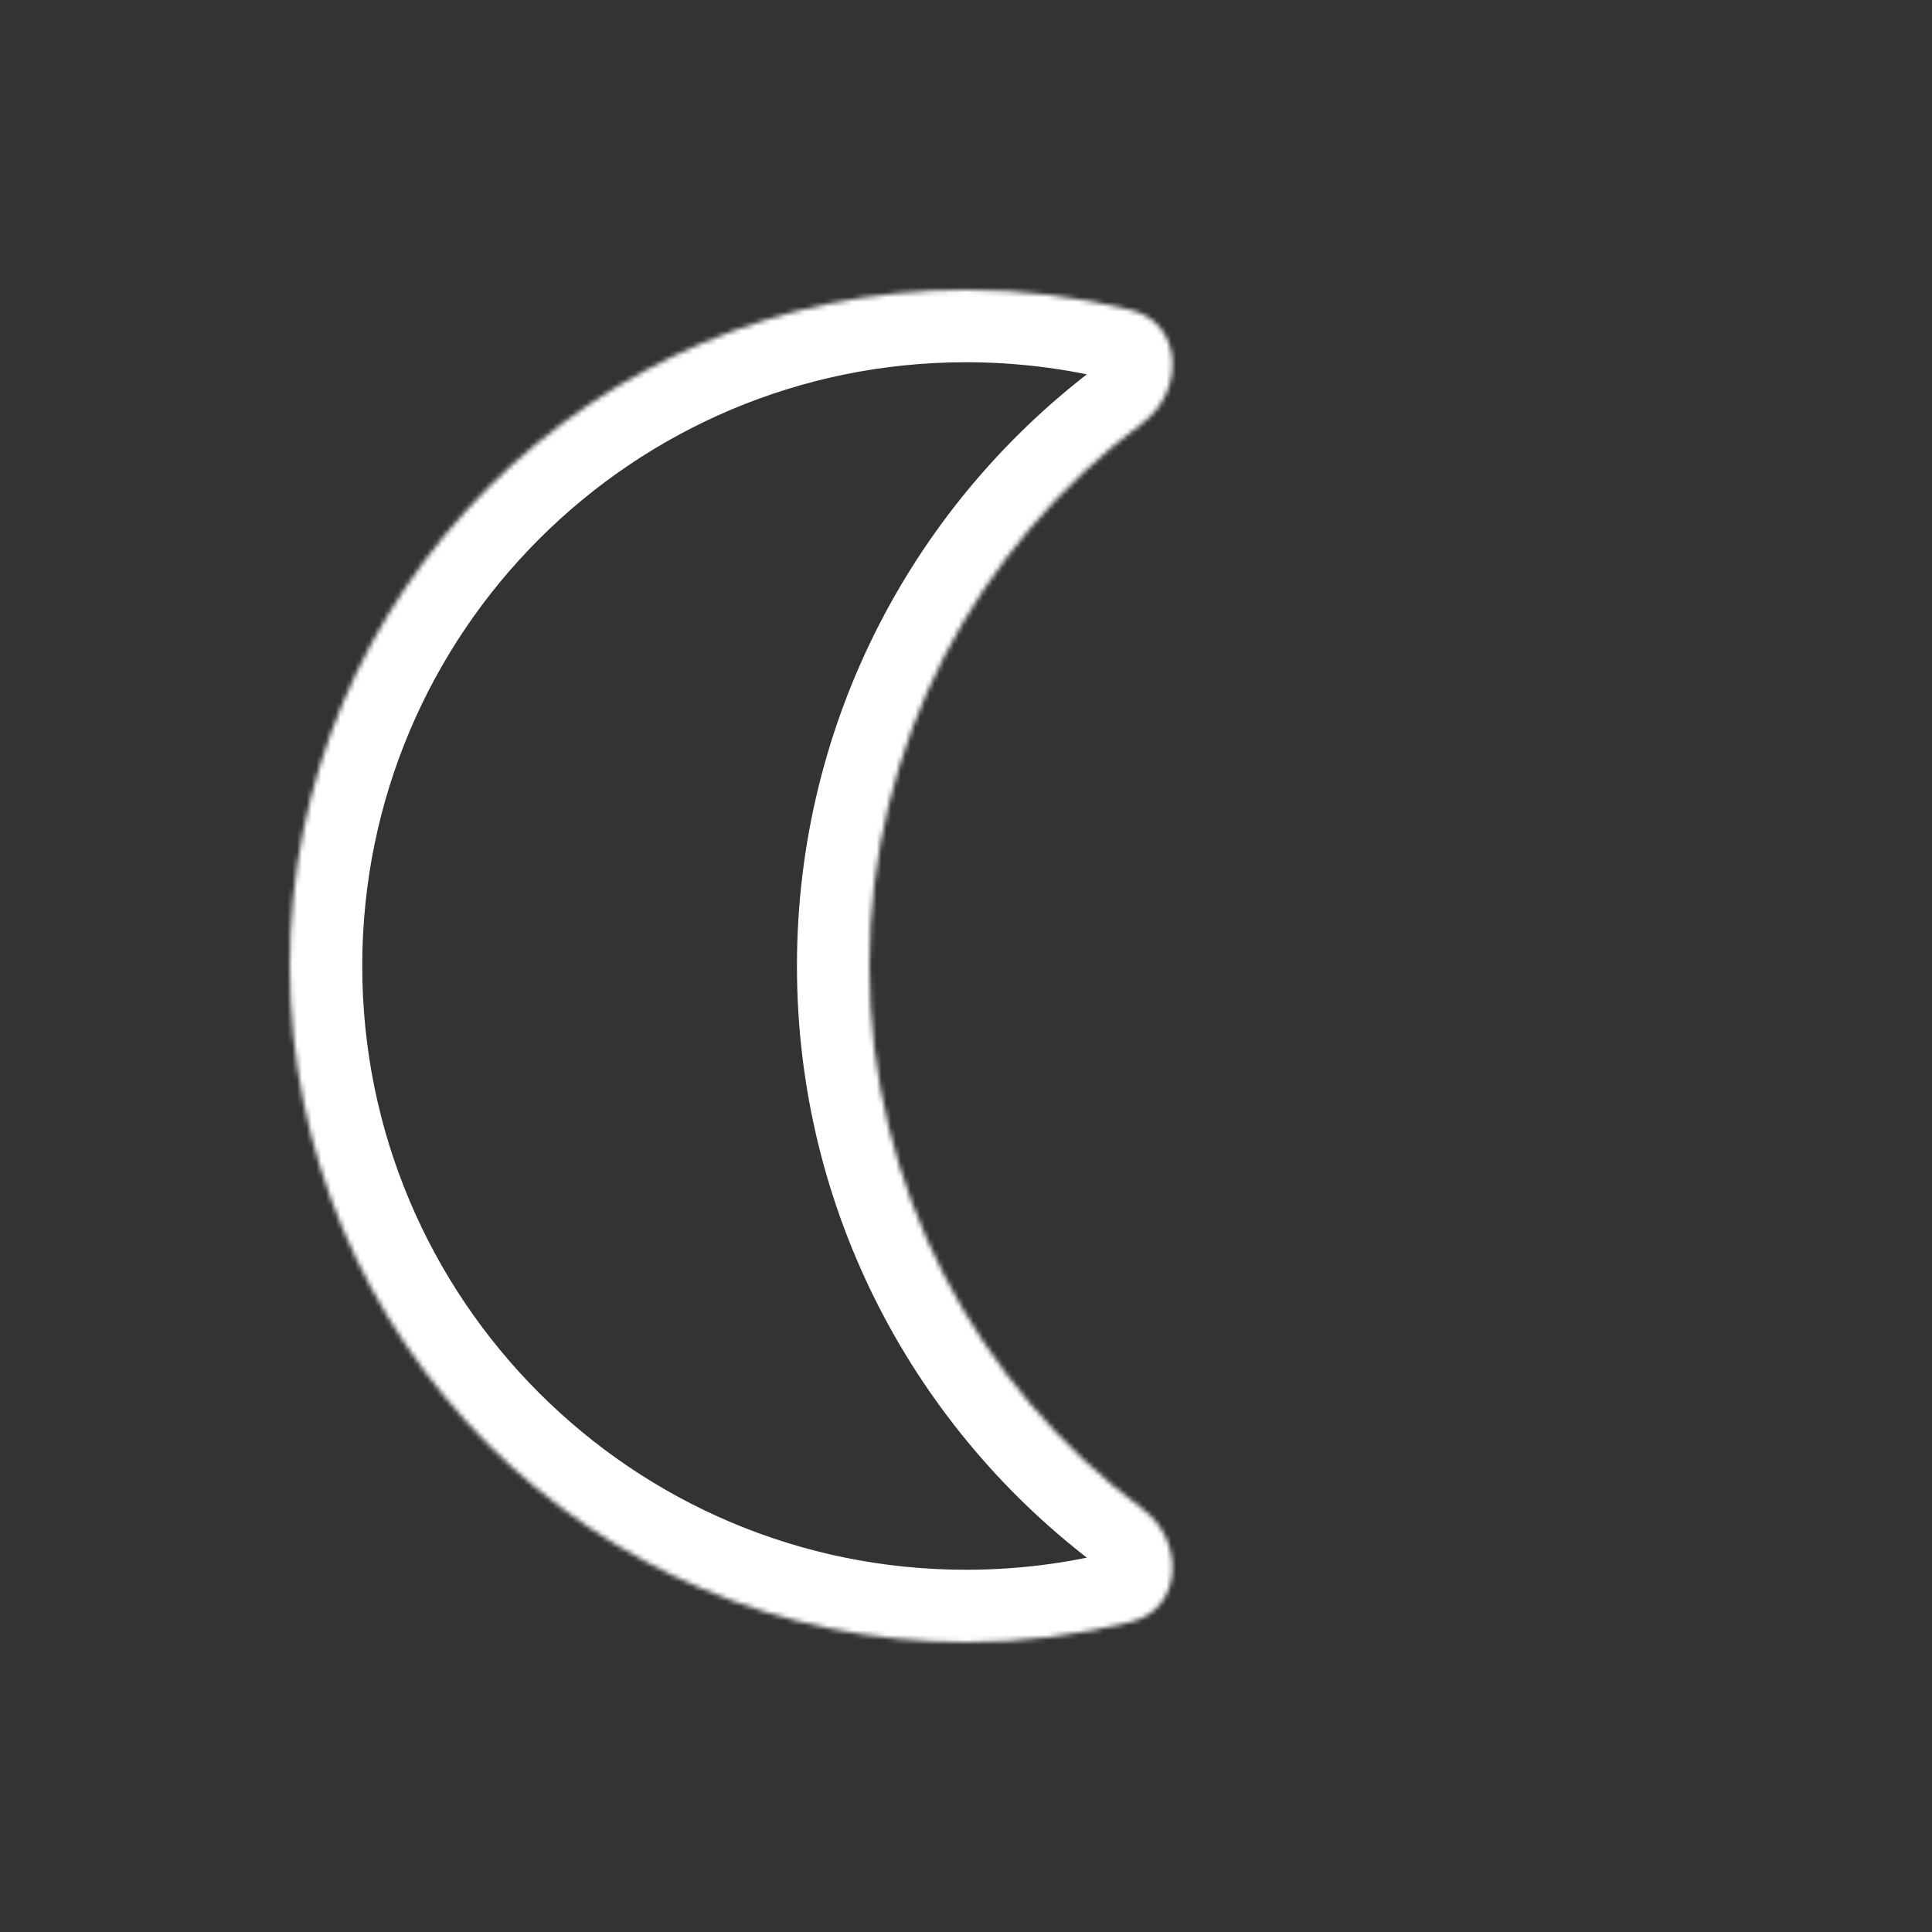 <svg width="400" height="400" viewBox="0 0 400 400" fill="none" xmlns="http://www.w3.org/2000/svg">
<rect x="0" y="0" width="400" height="400" fill="#333333" stroke="none"/>
<mask id="path-1-inside-1_290_72" fill="white">
<path fill-rule="evenodd" clip-rule="evenodd" d="M234.29 64.23C244.914 66.905 245.377 81.019 236.584 87.554C202.247 113.067 180 153.936 180 200C180 246.064 202.247 286.933 236.584 312.446C245.377 318.98 244.914 333.095 234.29 335.77C223.317 338.533 211.83 340 200 340C122.68 340 60 277.32 60 200C60 122.68 122.68 60 200 60C211.83 60 223.317 61.467 234.29 64.23Z"/>
</mask>
<path d="M234.29 335.77L237.952 350.316L234.29 335.77ZM236.584 87.554L227.637 75.514L236.584 87.554ZM195 200C195 158.881 214.838 122.399 245.53 99.594L227.637 75.514C189.656 103.735 165 148.99 165 200H195ZM245.53 300.406C214.838 277.601 195 241.119 195 200H165C165 251.01 189.656 296.265 227.637 324.486L245.53 300.406ZM230.627 321.224C220.843 323.688 210.585 325 200 325V355C213.075 355 225.792 353.378 237.952 350.316L230.627 321.224ZM200 325C130.964 325 75 269.036 75 200H45C45 285.604 114.396 355 200 355V325ZM75 200C75 130.964 130.964 75 200 75V45C114.396 45 45 114.396 45 200H75ZM200 75C210.585 75 220.843 76.312 230.627 78.776L237.952 49.684C225.792 46.622 213.075 45 200 45V75ZM227.637 324.486C227.794 324.603 227.737 324.746 227.759 324.454C227.777 324.214 227.894 323.521 228.523 322.712C229.233 321.798 230.125 321.351 230.627 321.224L237.952 350.316C250.422 347.177 256.929 336.821 257.678 326.657C258.389 317.005 254.167 306.824 245.53 300.406L227.637 324.486ZM245.53 99.594C254.167 93.176 258.389 82.995 257.678 73.343C256.929 63.179 250.422 52.823 237.952 49.684L230.627 78.776C230.125 78.649 229.233 78.202 228.523 77.288C227.894 76.479 227.777 75.786 227.759 75.546C227.737 75.254 227.794 75.397 227.637 75.514L245.53 99.594Z" fill="white" mask="url(#path-1-inside-1_290_72)"/>
</svg>
